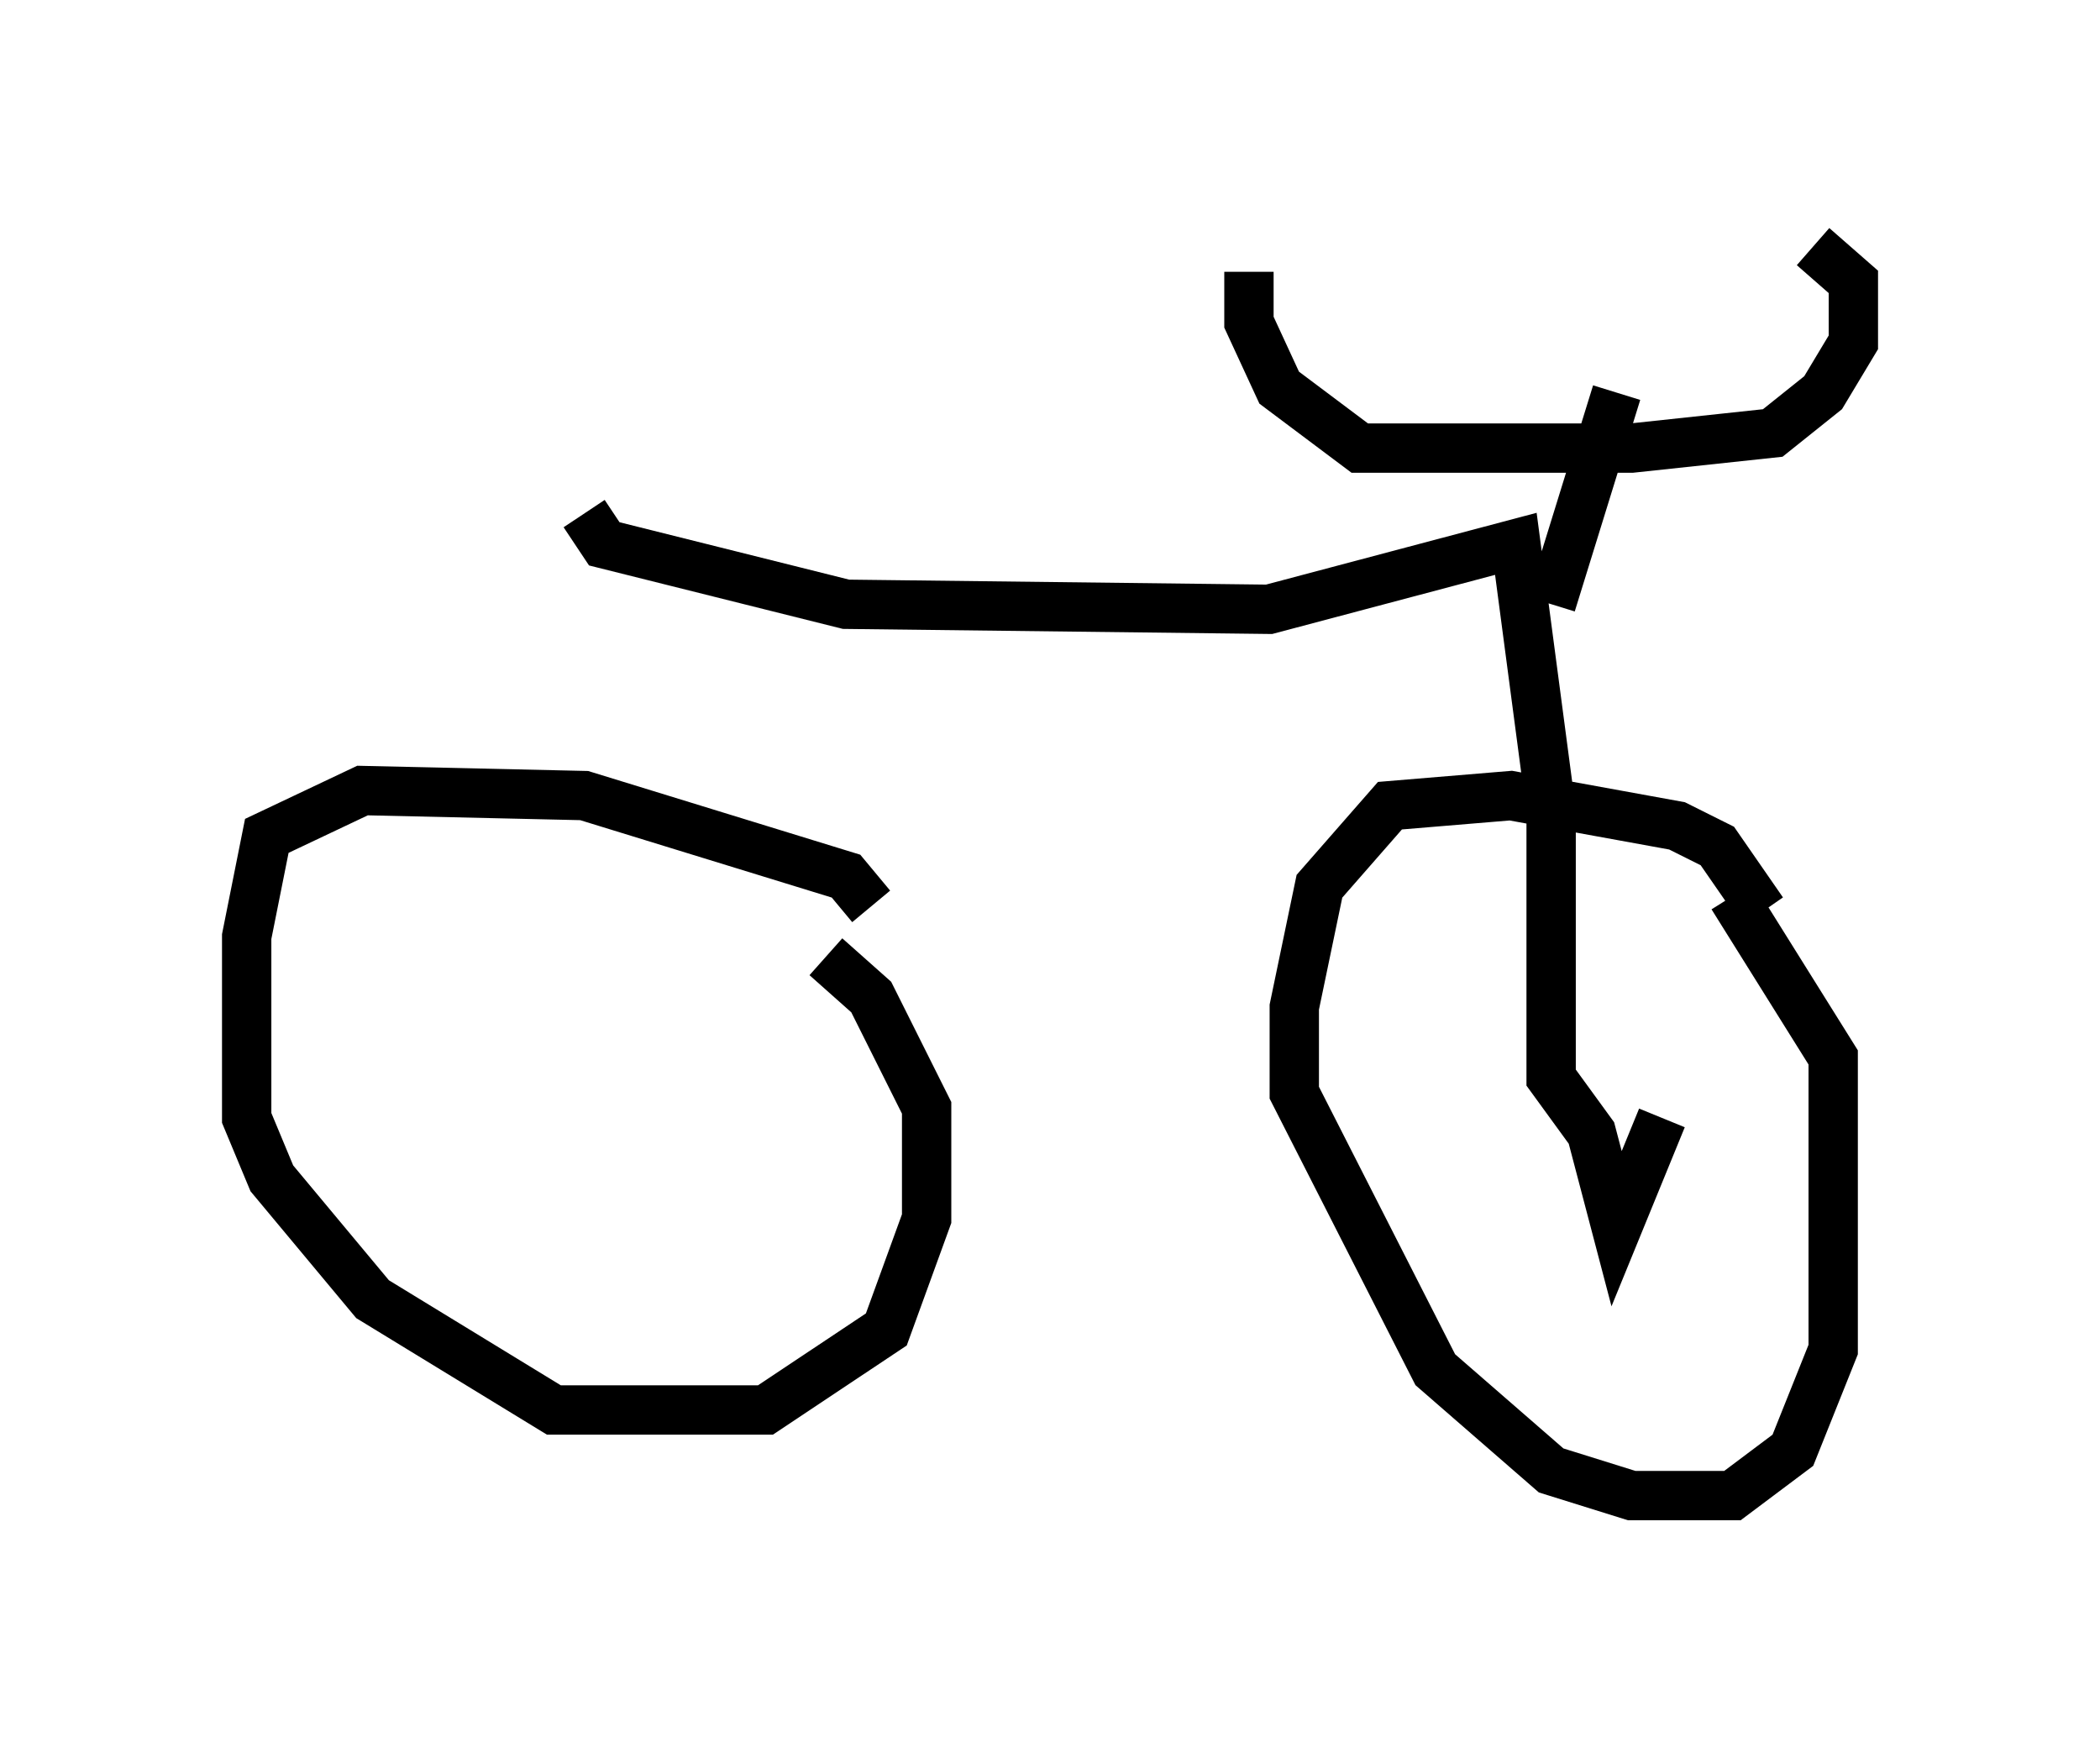 <?xml version="1.0" encoding="utf-8" ?>
<svg baseProfile="full" height="35.317" version="1.1" width="42.565" xmlns="http://www.w3.org/2000/svg" xmlns:ev="http://www.w3.org/2001/xml-events" xmlns:xlink="http://www.w3.org/1999/xlink"><defs /><rect fill="white" height="35.317" width="42.565" x="0" y="0" /><path d="M15.923, 12.656 m-3.267, 10.413 m5.002, -4.696 l-0.51, -0.613 -5.308, -1.633 l-4.492, -0.102 -1.94, 0.919 l-0.408, 2.042 0.0, 3.675 l0.51, 1.225 2.042, 2.45 l3.675, 2.246 4.288, 0.0 l2.45, -1.633 0.817, -2.246 l0.0, -2.246 -1.123, -2.246 l-0.919, -0.817 m-4.9, -8.983 l0.408, 0.613 4.9, 1.225 l8.575, 0.102 5.002, -1.327 l0.715, 5.41 0.0, 5.41 l0.817, 1.123 0.51, 1.94 l0.919, -2.246 m2.042, -4.185 l-0.919, -1.327 -0.817, -0.408 l-3.369, -0.613 -2.45, 0.204 l-1.429, 1.633 -0.51, 2.45 l0.0, 1.735 2.858, 5.615 l2.348, 2.042 1.633, 0.51 l2.042, 0.0 1.225, -0.919 l0.817, -2.042 0.0, -5.921 l-2.042, -3.267 m-9.8, -12.658 l0.0, 1.021 0.613, 1.327 l1.633, 1.225 5.513, 0.0 l2.858, -0.306 1.021, -0.817 l0.613, -1.021 0.0, -1.225 l-0.817, -0.715 m-3.981, 2.96 l-1.327, 4.288 " fill="none" stroke="black" stroke-width="1" /></svg>